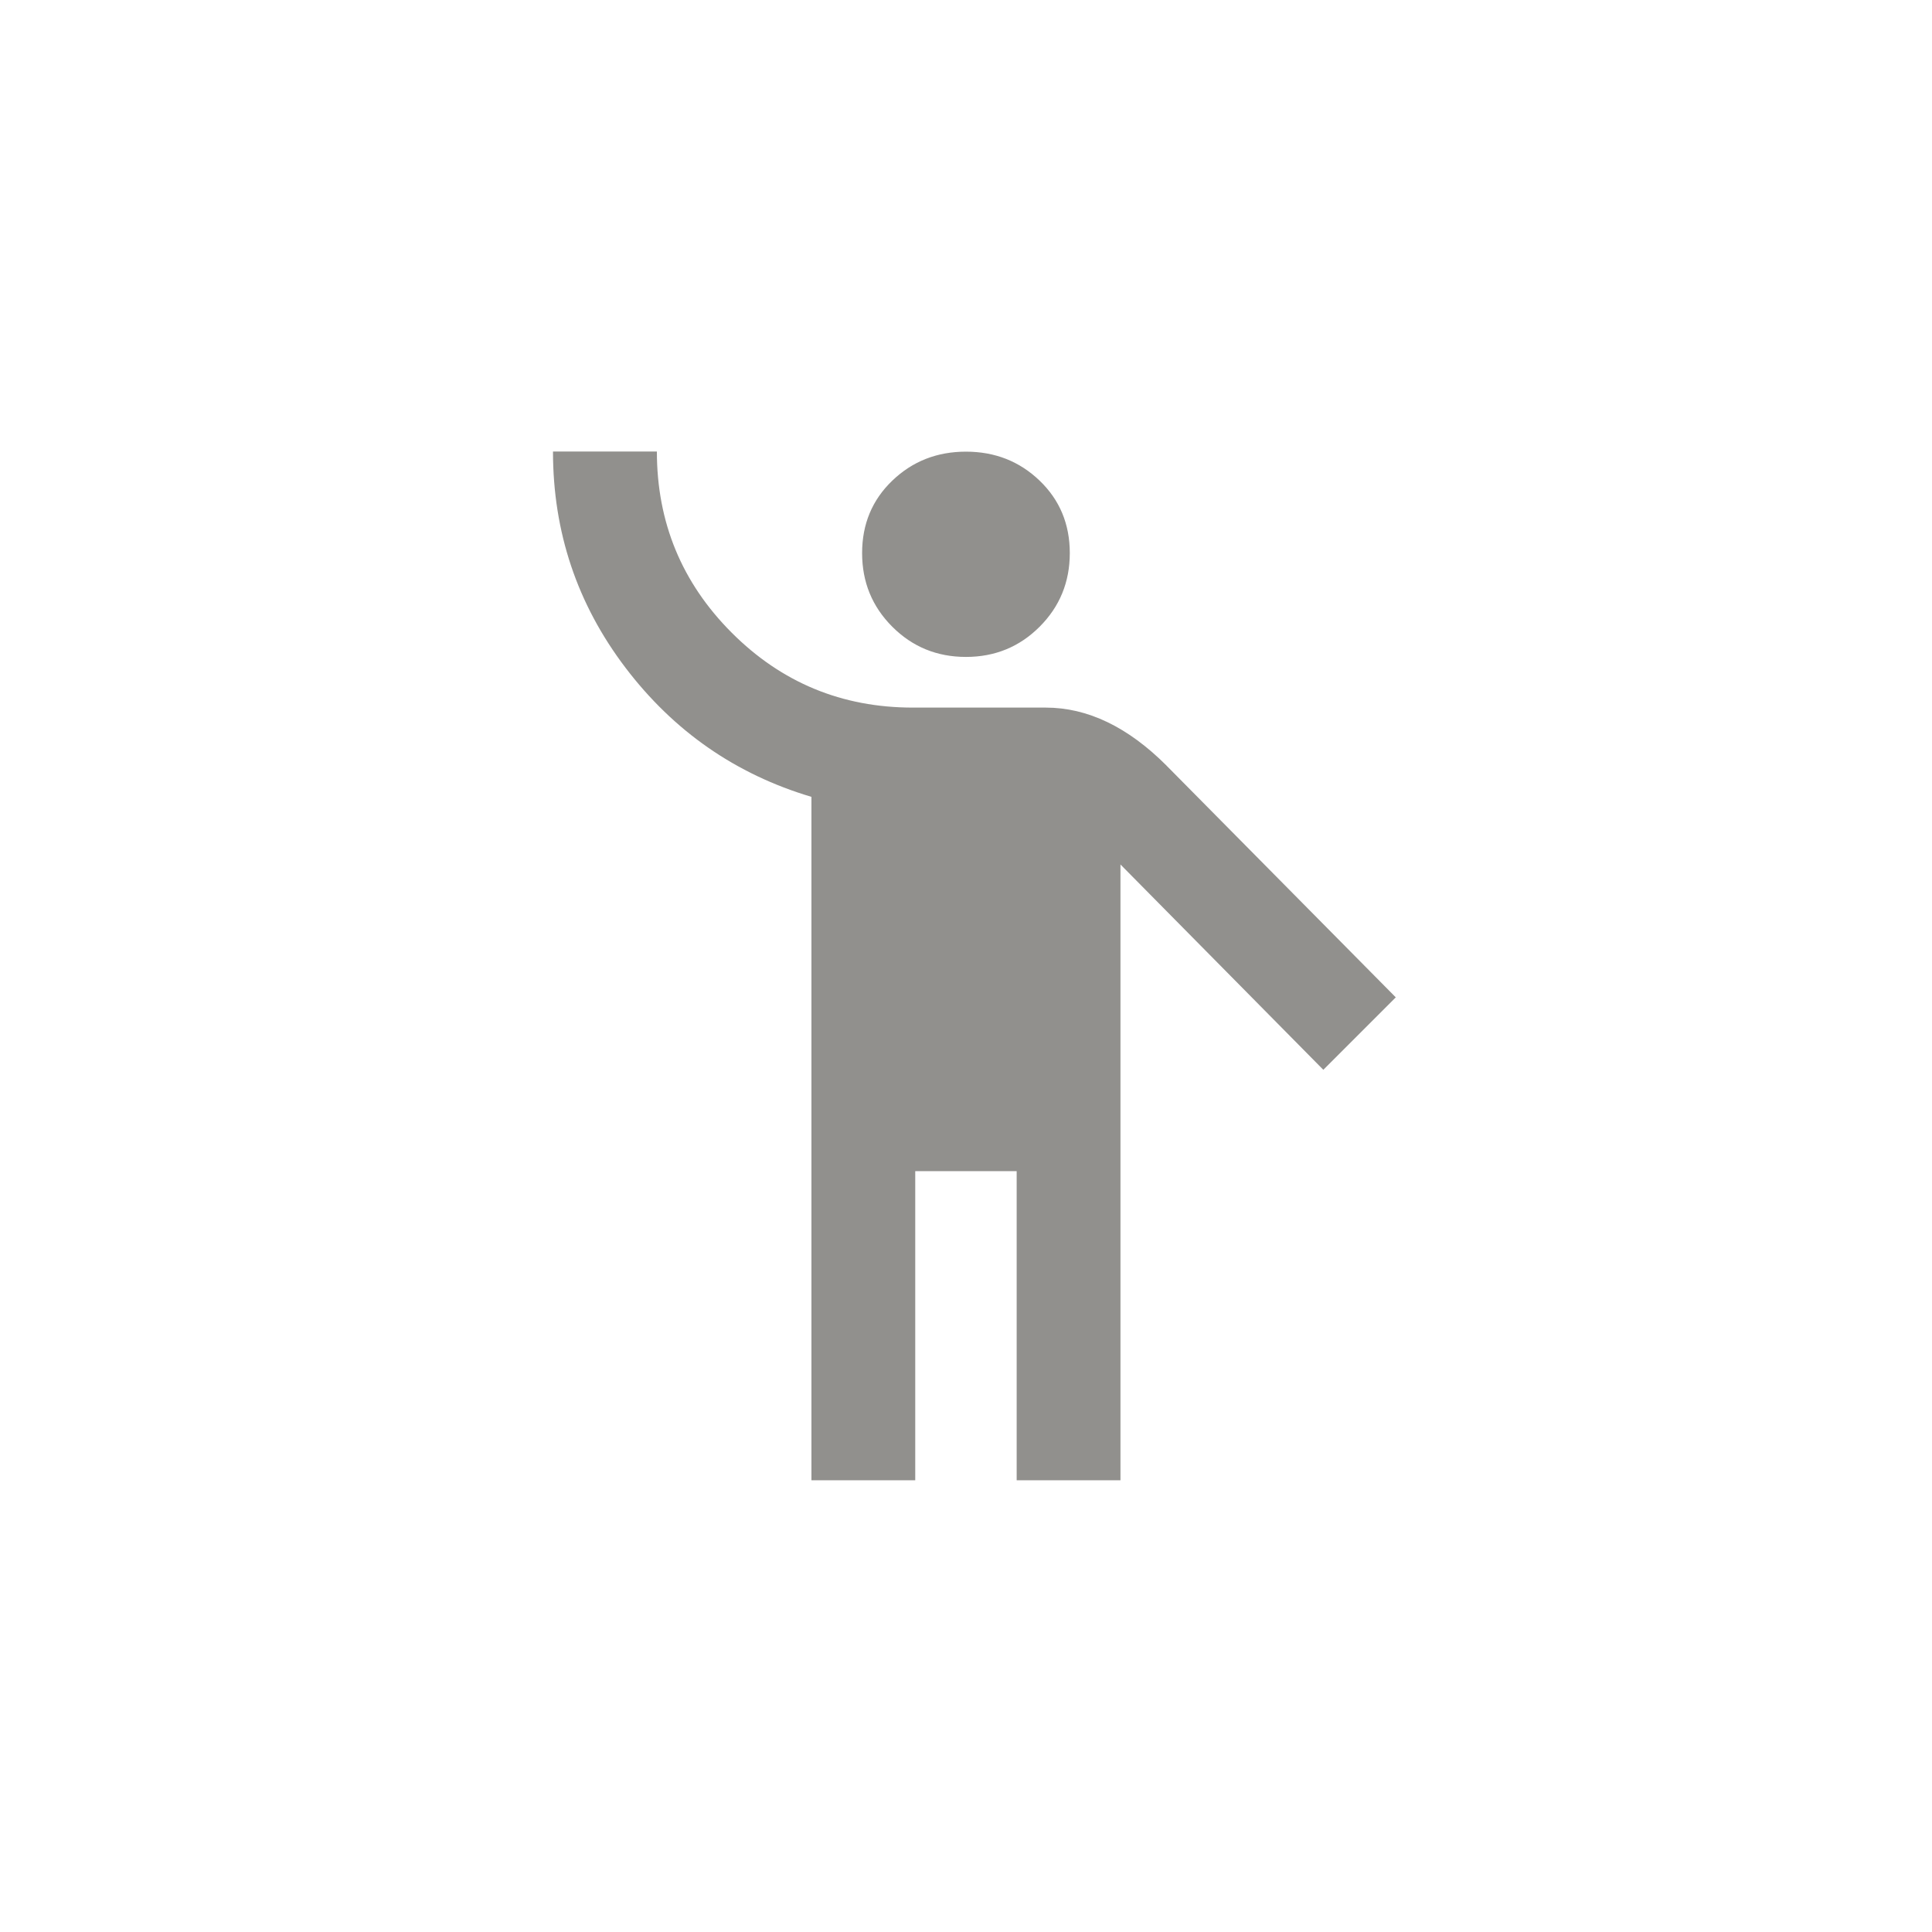<!-- Generated by IcoMoon.io -->
<svg version="1.1" xmlns="http://www.w3.org/2000/svg" width="40" height="40" viewBox="0 0 40 40">
<title>mt-emoji_people</title>
<path fill="#91908d" d="M24.149 15.849l4.749 4.8-1.5 1.5-4.2-4.251v12.749h-2.149v-6.4h-2.1v6.4h-2.149v-14.149q-2.351-0.7-3.851-2.675t-1.5-4.475h2.151q0 2.2 1.549 3.751t3.751 1.551h2.751q1.3 0 2.5 1.2zM17.849 11.451q0-0.9 0.625-1.5t1.525-0.6 1.525 0.6 0.625 1.5-0.625 1.525-1.525 0.625-1.525-0.625-0.625-1.525z"></path>
</svg>
